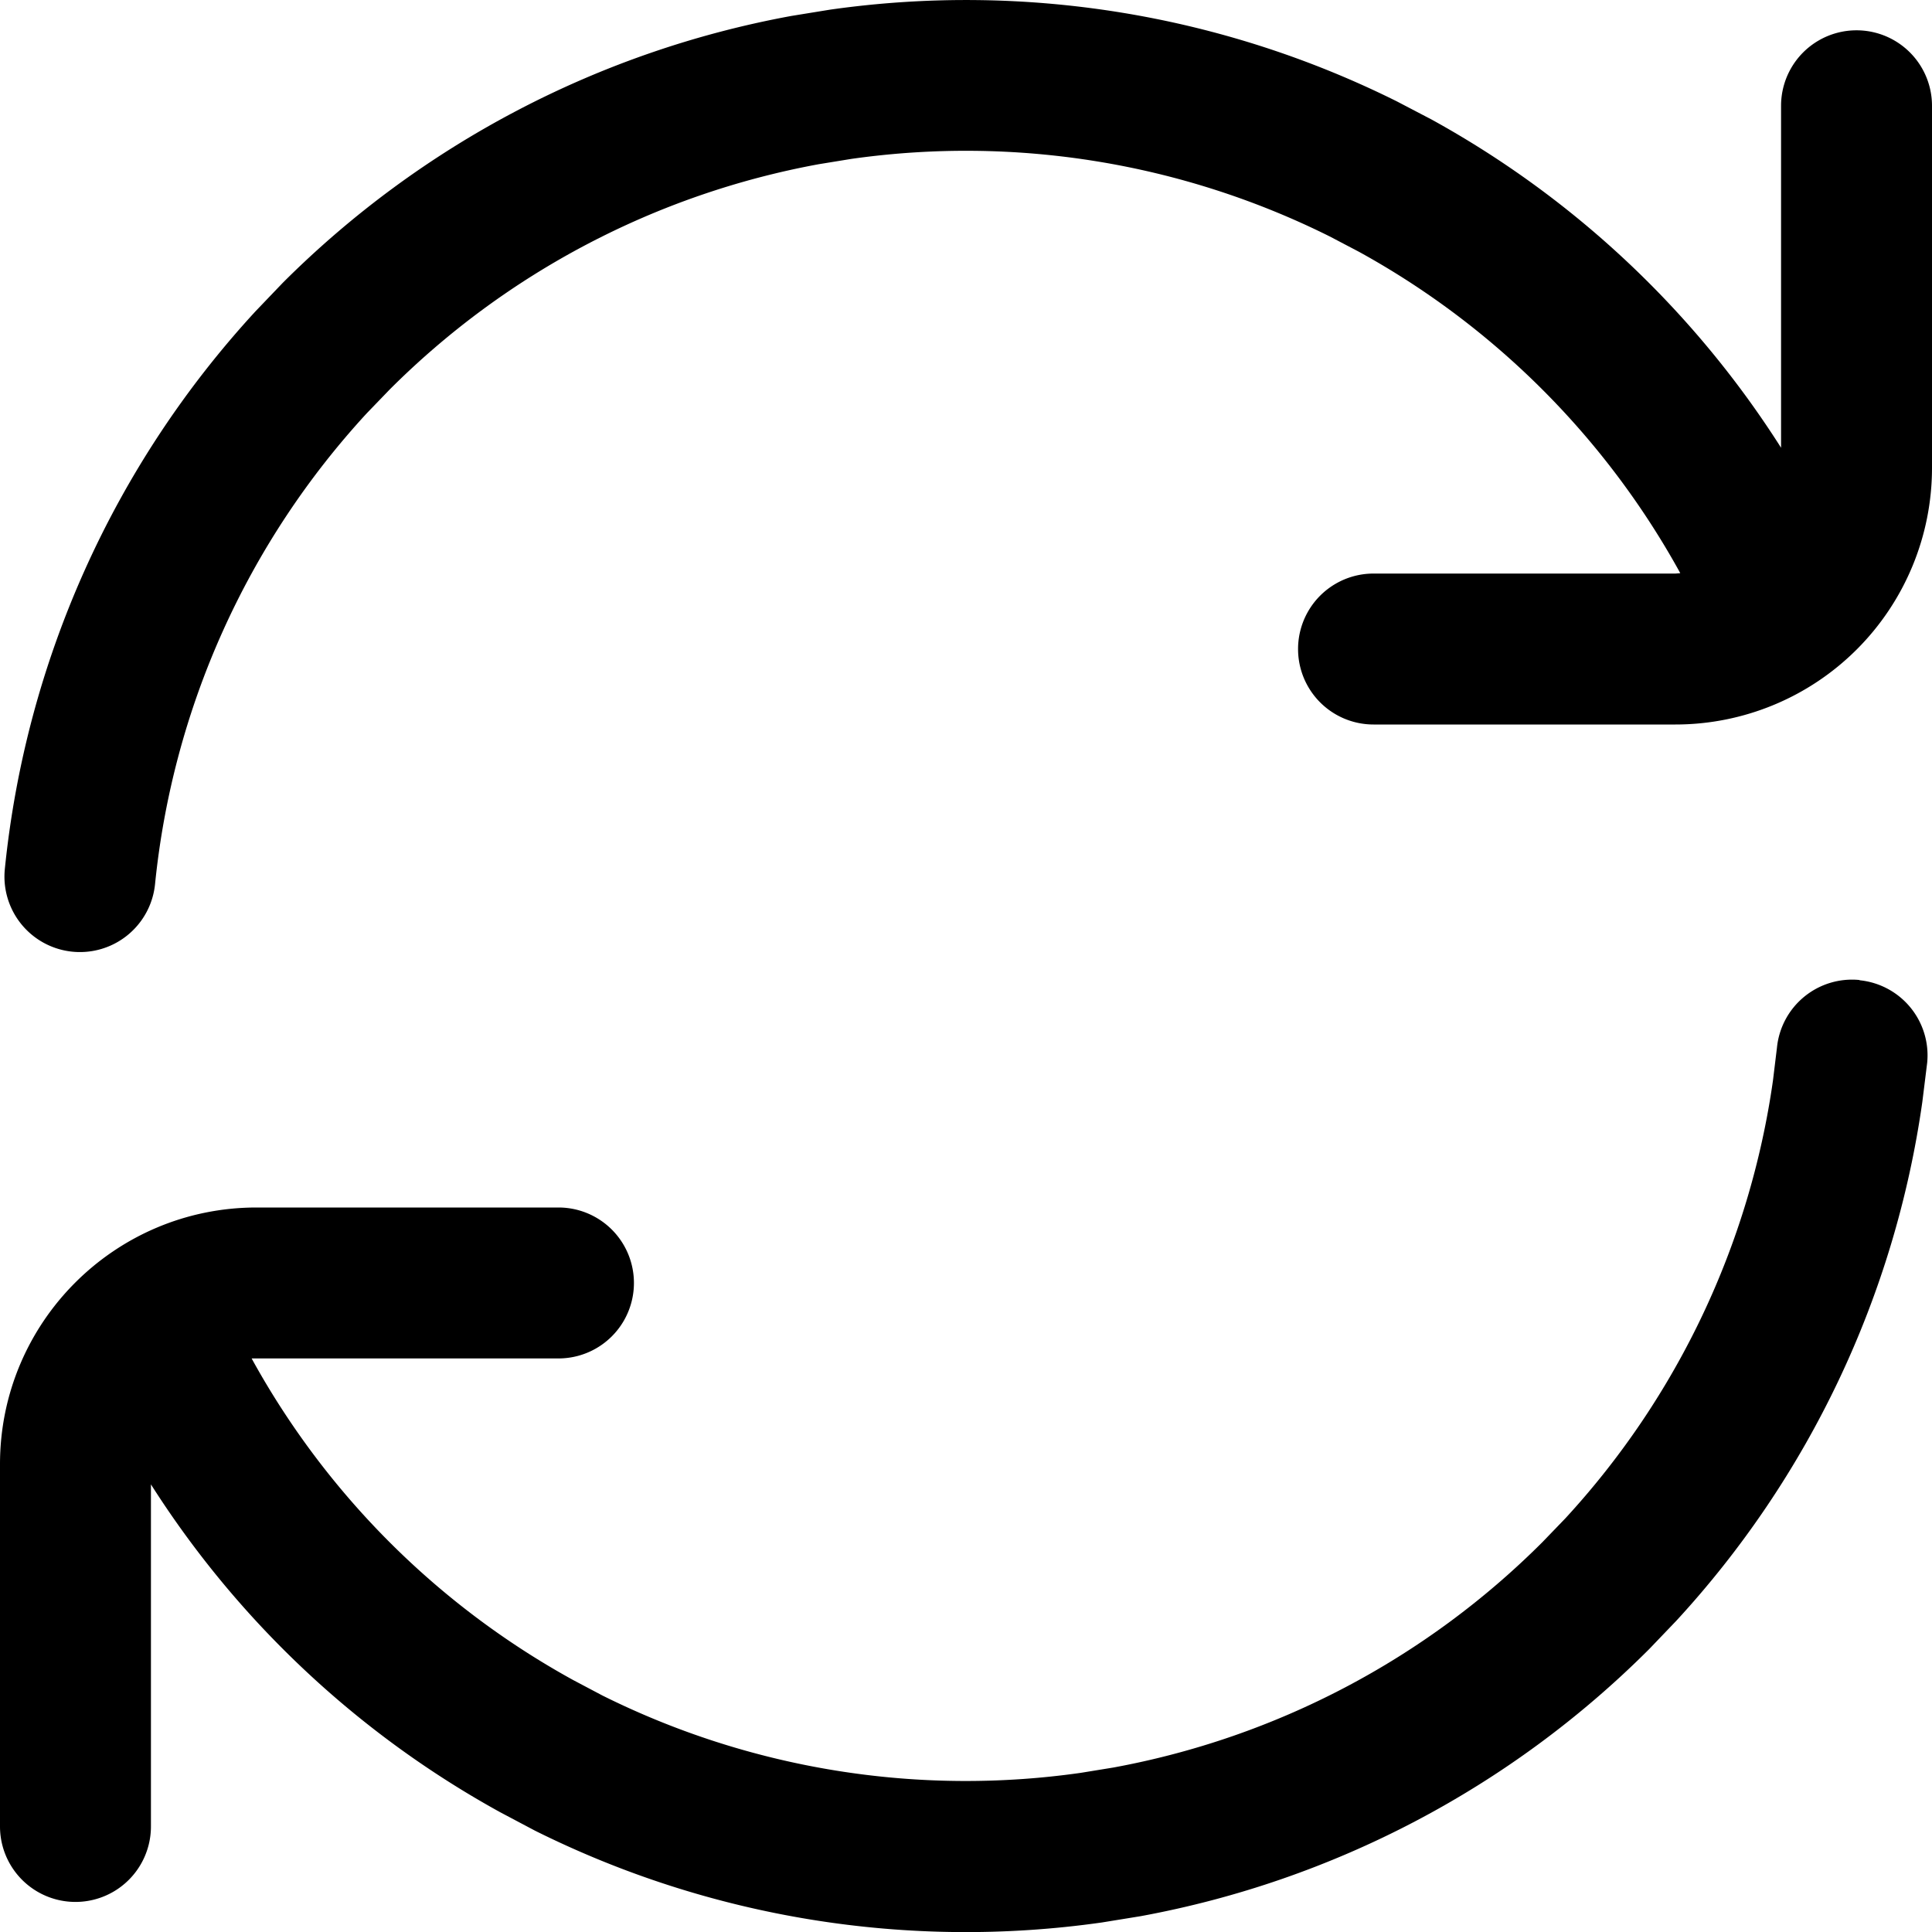 <svg fill="none" viewBox="0 0 16 16" xmlns="http://www.w3.org/2000/svg">
  <g fill="#000" clip-path="url(#Sync-16_svg__a)">
    <path d="M15.4 8.118a.625.625 0 0 1 .56.684l-.04.323a8 8 0 0 1-2.037 4.297l-.225.235a8.002 8.002 0 0 1-4.212 2.212l-.32.052a8 8 0 0 1-4.695-.76l-.287-.152a7.999 7.999 0 0 1-2.894-2.716v2.833a.625.625 0 0 1-1.25 0v-3C0 10.952.951 10 2.125 10h2.5a.625.625 0 1 1 0 1.25h-2.5a.93.93 0 0 0-.041 0l.007.013a6.75 6.75 0 0 0 2.655 2.65l.242.128a6.75 6.75 0 0 0 3.962.641l.27-.044a6.75 6.75 0 0 0 3.553-1.866l.19-.197a6.752 6.752 0 0 0 1.72-3.627l.033-.272a.625.625 0 0 1 .684-.56ZM6.874.08a8 8 0 0 1 4.695.76l.287.15a8.001 8.001 0 0 1 2.894 2.718V.876a.625.625 0 1 1 1.25 0v3A2.125 2.125 0 0 1 13.875 6h-2.5a.625.625 0 0 1 0-1.25h2.5l.04-.003-.006-.012a6.752 6.752 0 0 0-2.655-2.65l-.242-.127a6.751 6.751 0 0 0-3.962-.642l-.27.044a6.75 6.75 0 0 0-3.553 1.866l-.19.197a6.753 6.753 0 0 0-1.753 3.899.625.625 0 0 1-1.244-.125 8.002 8.002 0 0 1 2.077-4.62l.225-.235A8.002 8.002 0 0 1 6.554.132l.32-.052Z"/>
  </g>
  <defs>
    <clipPath id="Sync-16_svg__a">
      <path fill="#fff" d="M0 0h16v16H0z"/>
    </clipPath>
  </defs>
</svg>
